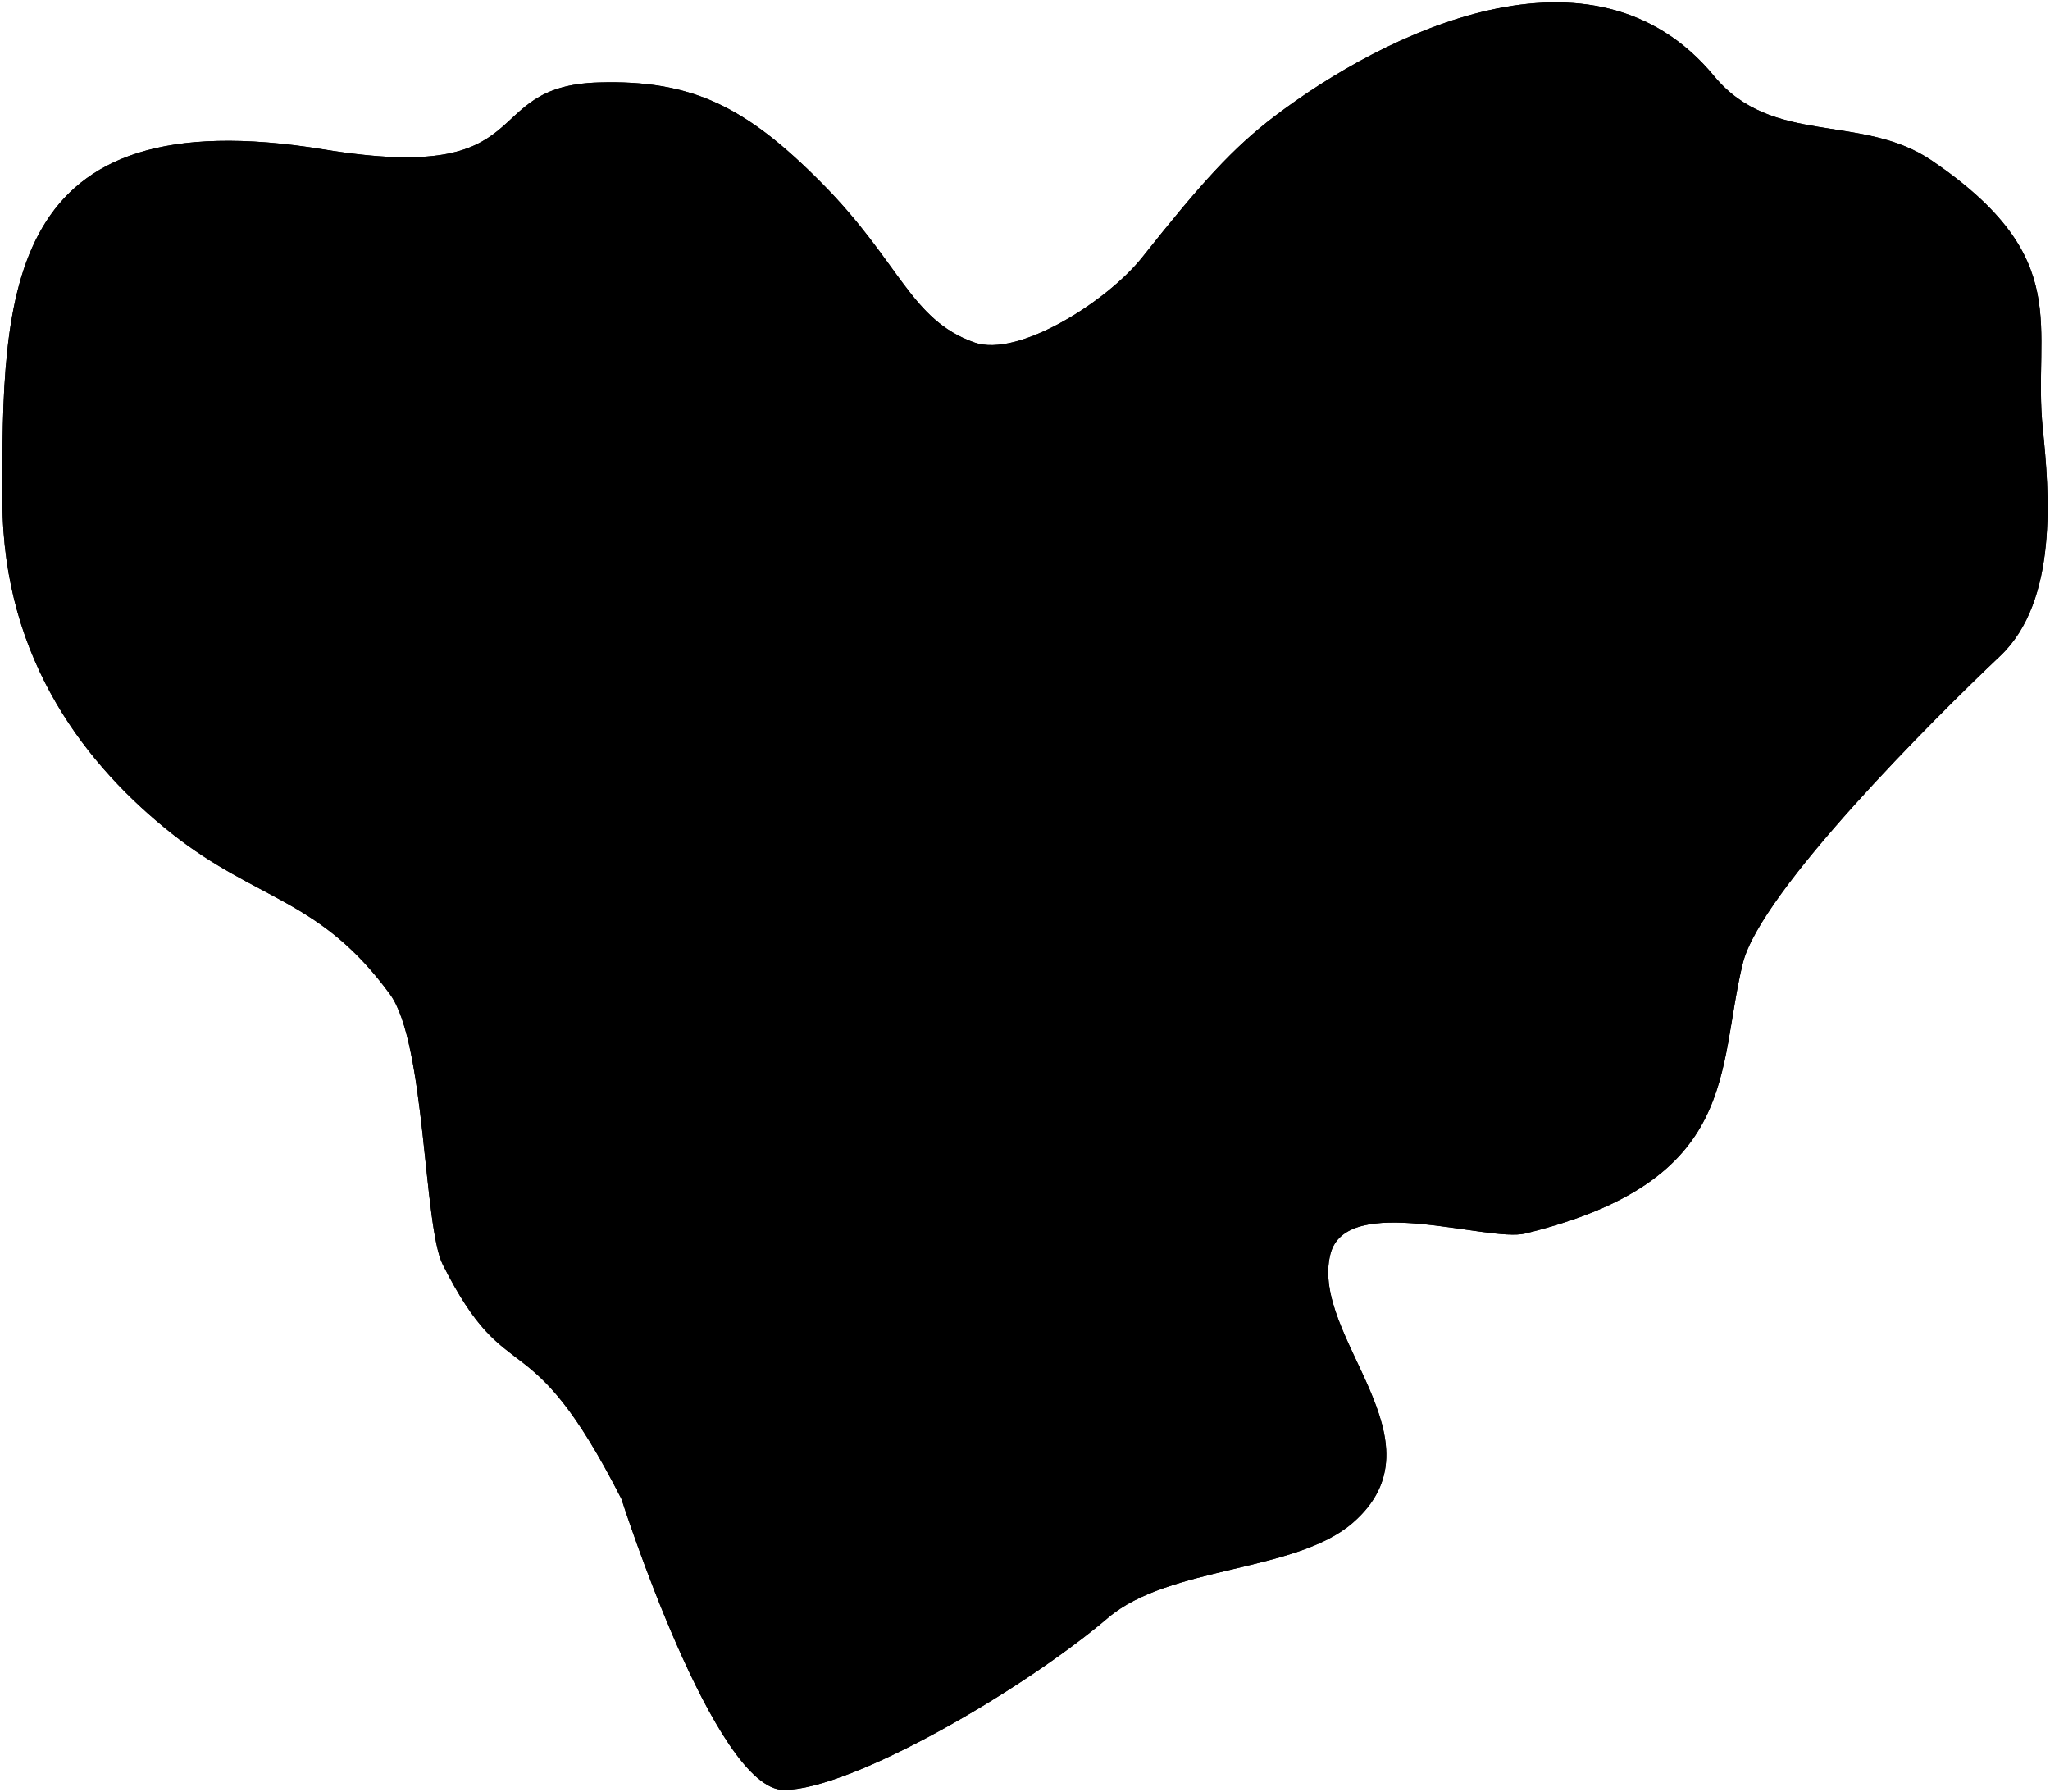<?xml version="1.0" encoding="UTF-8" standalone="no"?>
<svg
   xmlns:dc="http://purl.org/dc/elements/1.1/"
   xmlns:cc="http://creativecommons.org/ns#"
   xmlns:rdf="http://www.w3.org/1999/02/22-rdf-syntax-ns#"
   xmlns:svg="http://www.w3.org/2000/svg"
   xmlns="http://www.w3.org/2000/svg"
   id="svg2"
   version="1.1"
   xml:space="preserve"
   width="535.873"
   height="468.437"
   viewBox="0 0 535.873 468.437"><defs
     id="defs6"><clipPath
       clipPathUnits="userSpaceOnUse"
       id="clipPath16"><path
         d="M 0,792 612,792 612,0 0,0 0,792 Z"
         id="path18" /></clipPath></defs><g
     id="g10"
     transform="matrix(1.25,0,0,-1.25,-108.509,674.478)"><g
       id="g12"><g
         id="g14"
         clip-path="url(#clipPath16)"><g
           id="g20"
           transform="translate(325.657,485.77)"><path
             d="m 0,0 c 12.4,15.625 18.984,22.898 27.725,29.533 22.886,17.369 66.552,39.036 91.886,8.369 12.191,-14.758 30.878,-7.672 45.545,-17.672 30.054,-20.491 21.002,-34.713 23.187,-56.101 1.334,-13.057 3.334,-35.899 -8.939,-47.495 -13.534,-12.788 -50.091,-49.189 -53.793,-64.232 -5.493,-22.319 -0.379,-45.429 -45.5,-56.5 -7.815,-1.917 -37.485,8.751 -40.756,-4.333 -4.334,-17.334 24.53,-39 4.624,-56.209 -11.943,-10.325 -38.368,-8.958 -51.094,-19.791 -17.7,-15.068 -53.667,-36.006 -67.823,-36.006 -14.51,0 -33.951,60.839 -33.951,60.839 -19.686,38.642 -23.5,21.5 -37.367,48.996 -4.051,8.032 -3.567,46.278 -11.026,56.504 -14.635,20.065 -27.774,19.484 -45.622,33.613 -17.357,13.741 -35.352,35.887 -35.437,69.427 -0.11,43.627 -0.007,84.627 67.226,73.627 46.036,-7.532 31.693,13.239 57.47,14 19.575,0.577 30.872,-5.091 46.701,-21.093 16.379,-16.558 18.465,-28.504 31.82,-33.267 C -25.881,-21.088 -7.217,-9.094 0,0"
             id="path22" /></g><g
           id="g24"
           transform="translate(325.657,485.77)"><path
             d="m 0,0 c 12.4,15.625 18.984,22.898 27.725,29.533 22.886,17.369 66.552,39.036 91.886,8.369 12.191,-14.758 30.878,-7.672 45.545,-17.672 30.054,-20.491 21.002,-34.713 23.187,-56.101 1.334,-13.057 3.334,-35.899 -8.939,-47.495 -13.534,-12.788 -50.091,-49.189 -53.793,-64.232 -5.493,-22.319 -0.379,-45.429 -45.5,-56.5 -7.815,-1.917 -37.485,8.751 -40.756,-4.333 -4.334,-17.334 24.53,-39 4.624,-56.209 -11.943,-10.325 -38.368,-8.958 -51.094,-19.791 -17.7,-15.068 -53.667,-36.006 -67.823,-36.006 -14.51,0 -33.951,60.839 -33.951,60.839 -19.686,38.642 -23.5,21.5 -37.367,48.996 -4.051,8.032 -3.567,46.278 -11.026,56.504 -14.635,20.065 -27.774,19.484 -45.622,33.613 -17.357,13.741 -35.352,35.887 -35.437,69.427 -0.11,43.627 -0.007,84.627 67.226,73.627 46.036,-7.532 31.693,13.239 57.47,14 19.575,0.577 30.872,-5.091 46.701,-21.093 16.379,-16.558 18.465,-28.504 31.82,-33.267 C -25.881,-21.088 -7.217,-9.094 0,0 Z"
             id="path26" /></g></g></g></g></svg>
